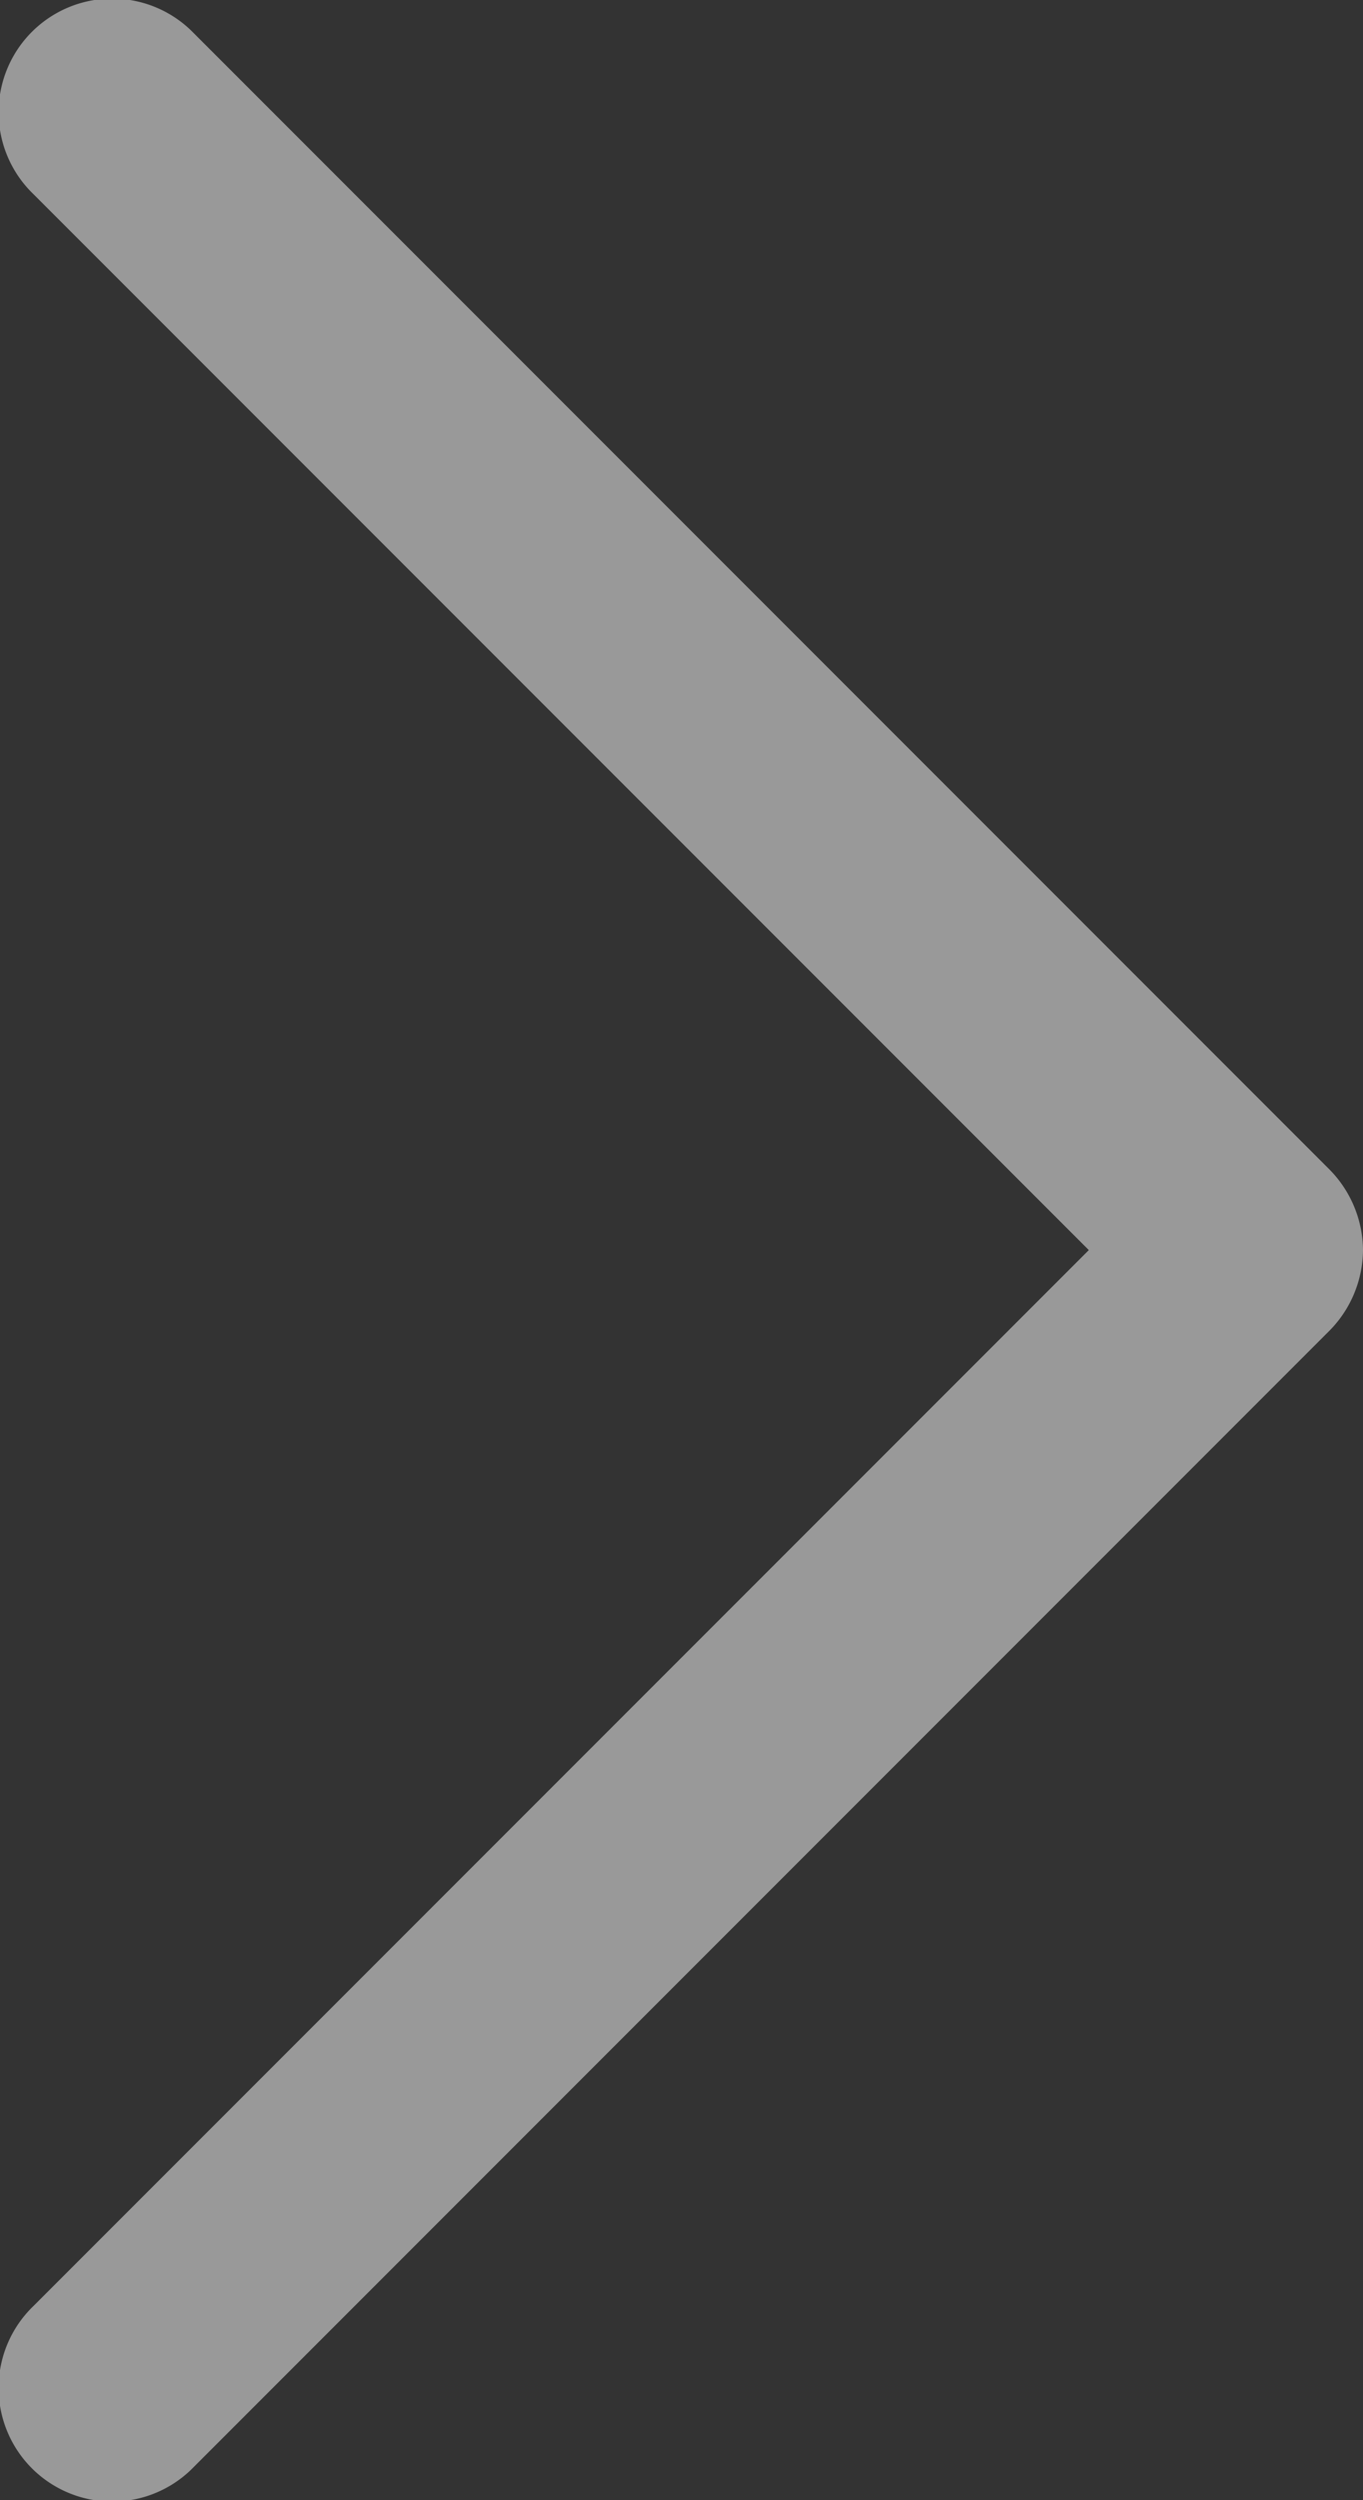 <svg xmlns="http://www.w3.org/2000/svg" width="12" height="22" viewBox="0 0 12 22">
  <rect x="0" y="0" width="12" height="22" fill="#333333" stroke="none"/>
  <path id="down-chevron_arrow" data-name="down-chevron arrow" d="M11,12a1.021,1.021,0,0,1-.707-.293l-10-10A1,1,0,1,1,1.707.293L11,9.586,20.293.293a1,1,0,1,1,1.414,1.414l-10,10A1.021,1.021,0,0,1,11,12Z" transform="translate(0 22) rotate(-90)" fill="#fff" opacity="0.5"/>
</svg>
